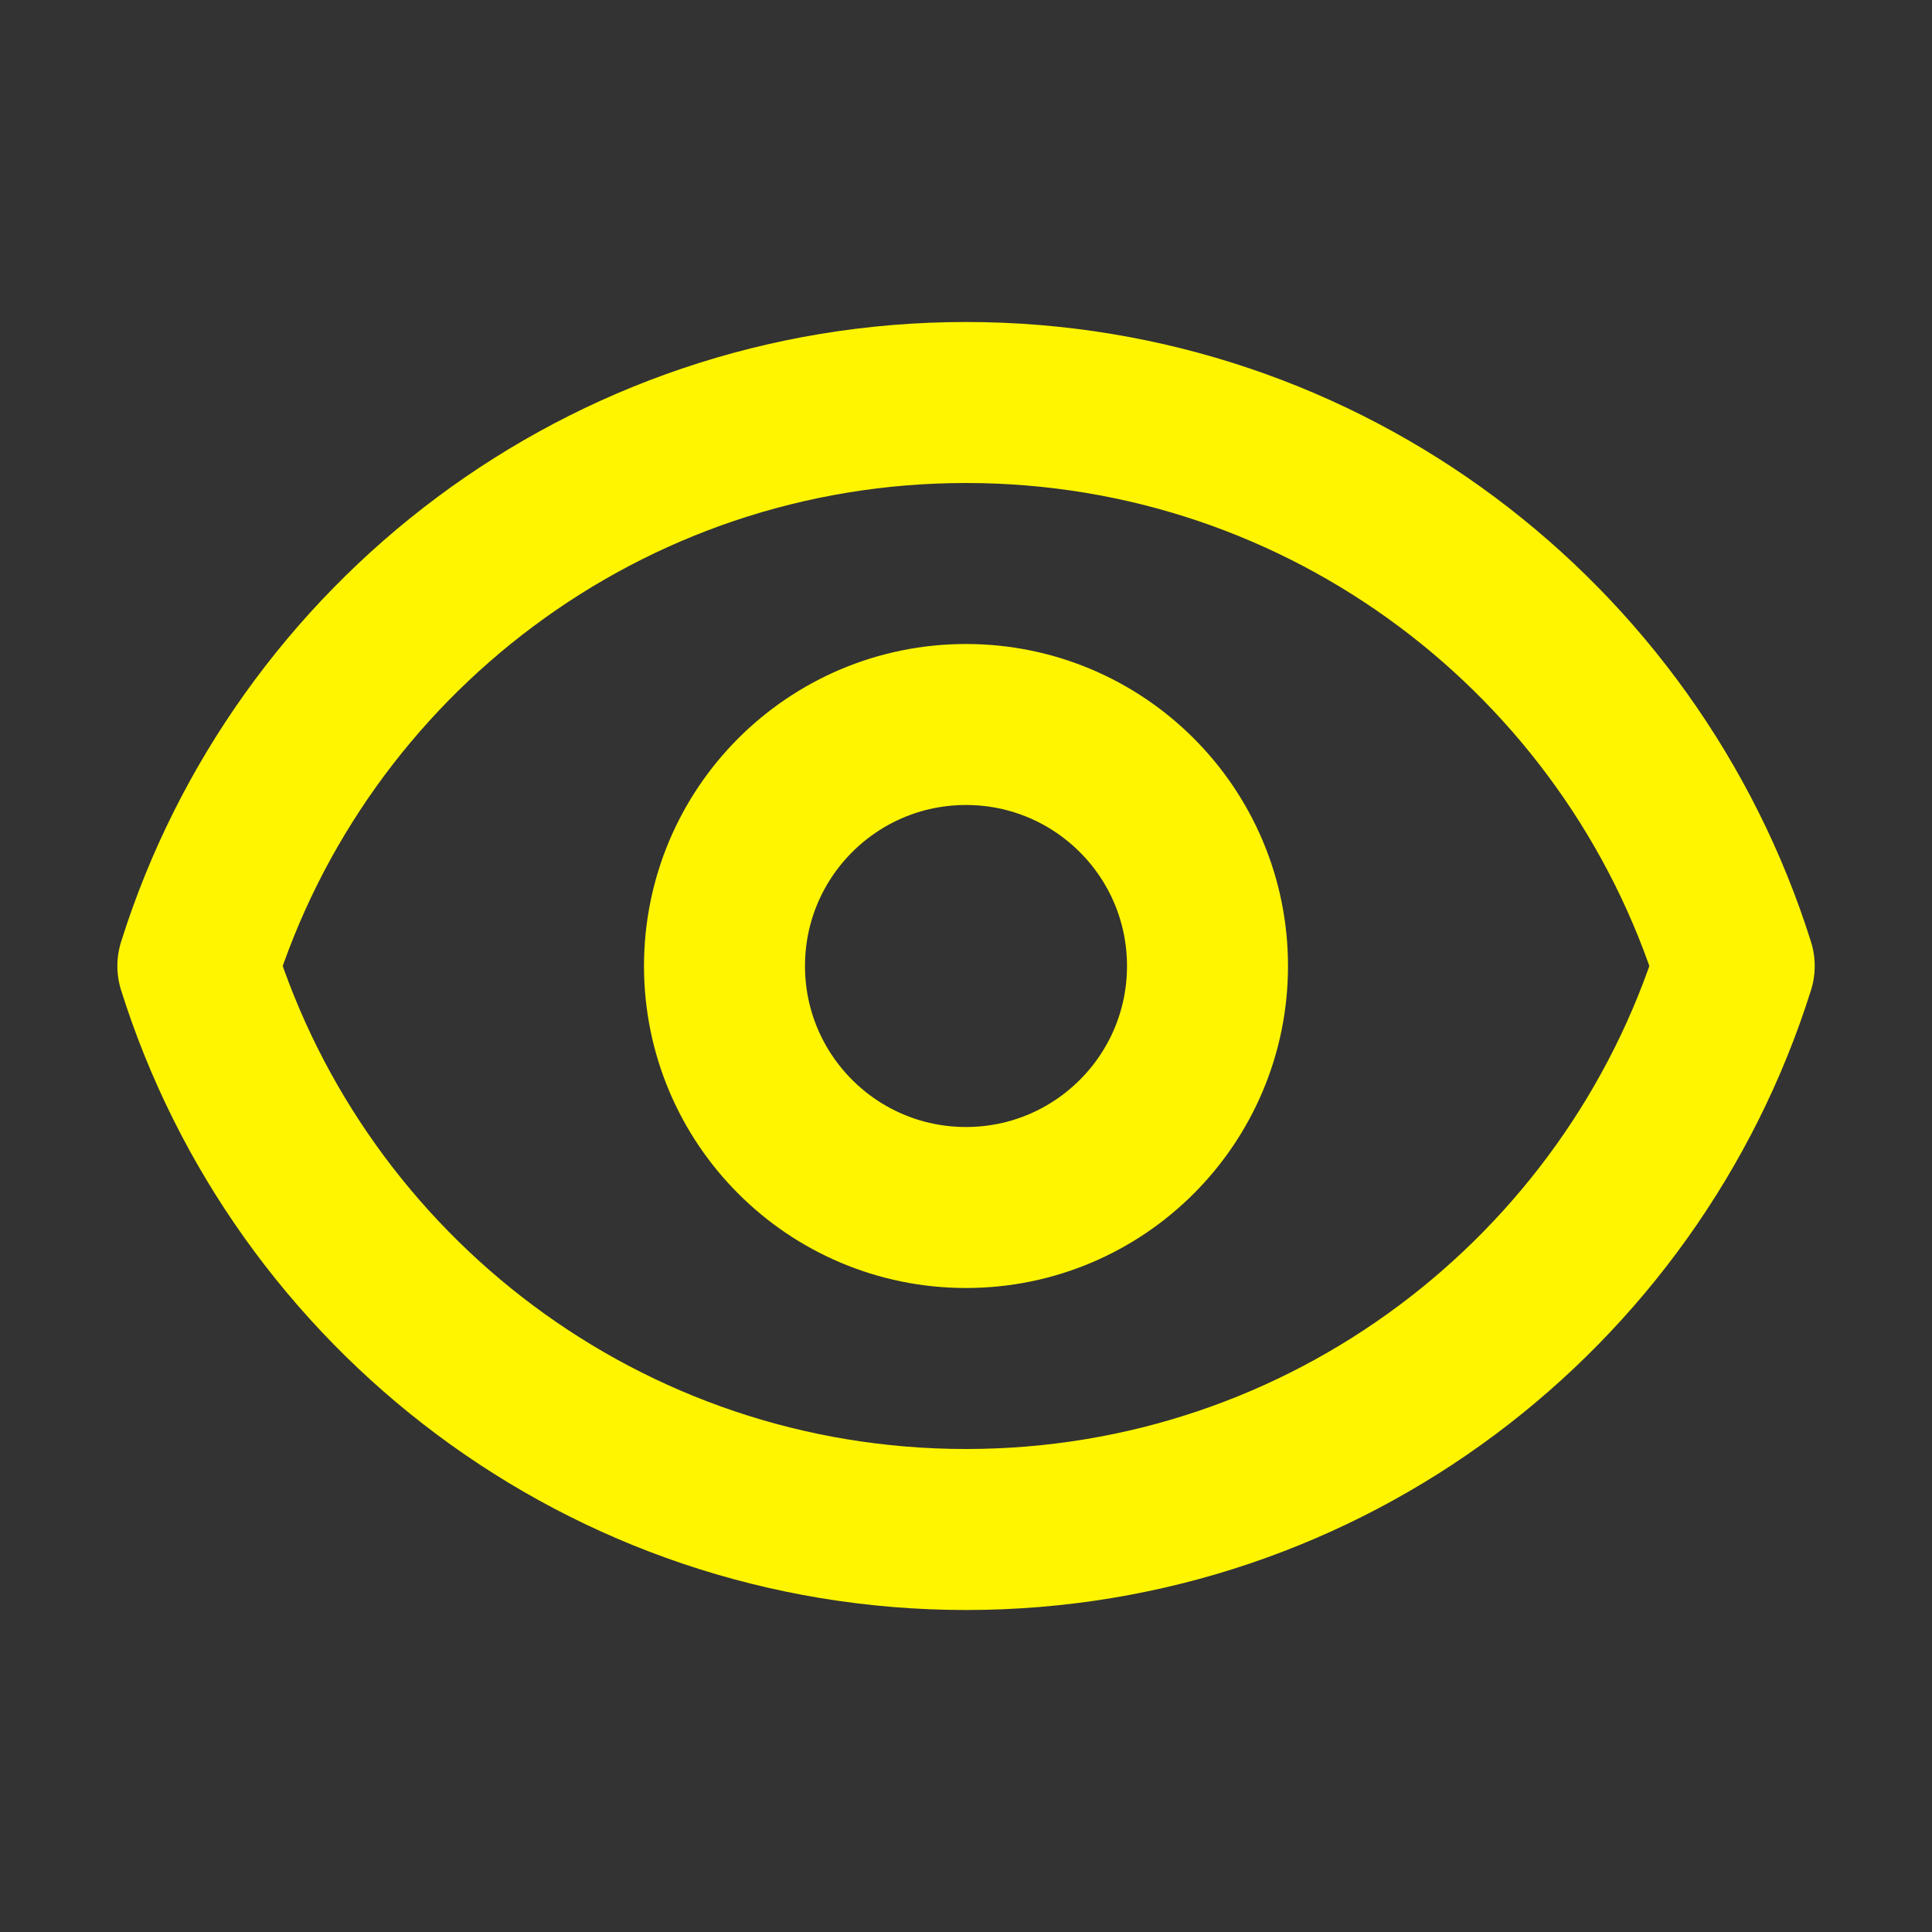 <svg width="24" height="24" viewBox="0 0 24 24" fill="none" xmlns="http://www.w3.org/2000/svg">
<rect x="0" y="0" width="24" height="24" fill="#333333" stroke="none"/>
<path d="M15 12C15 13.657 13.657 15 12 15C10.343 15 9 13.657 9 12C9 10.343 10.343 9 12 9C13.657 9 15 10.343 15 12Z" stroke="#FFF500" stroke-width="2" stroke-linecap="round" stroke-linejoin="round"/>
<path d="M12 5C7.523 5 3.733 7.943 2.458 12C3.733 16.057 7.523 19 12.001 19C16.478 19 20.268 16.057 21.543 12C20.268 7.943 16.478 5 12 5Z" stroke="#FFF500" stroke-width="2" stroke-linecap="round" stroke-linejoin="round"/>
</svg>
